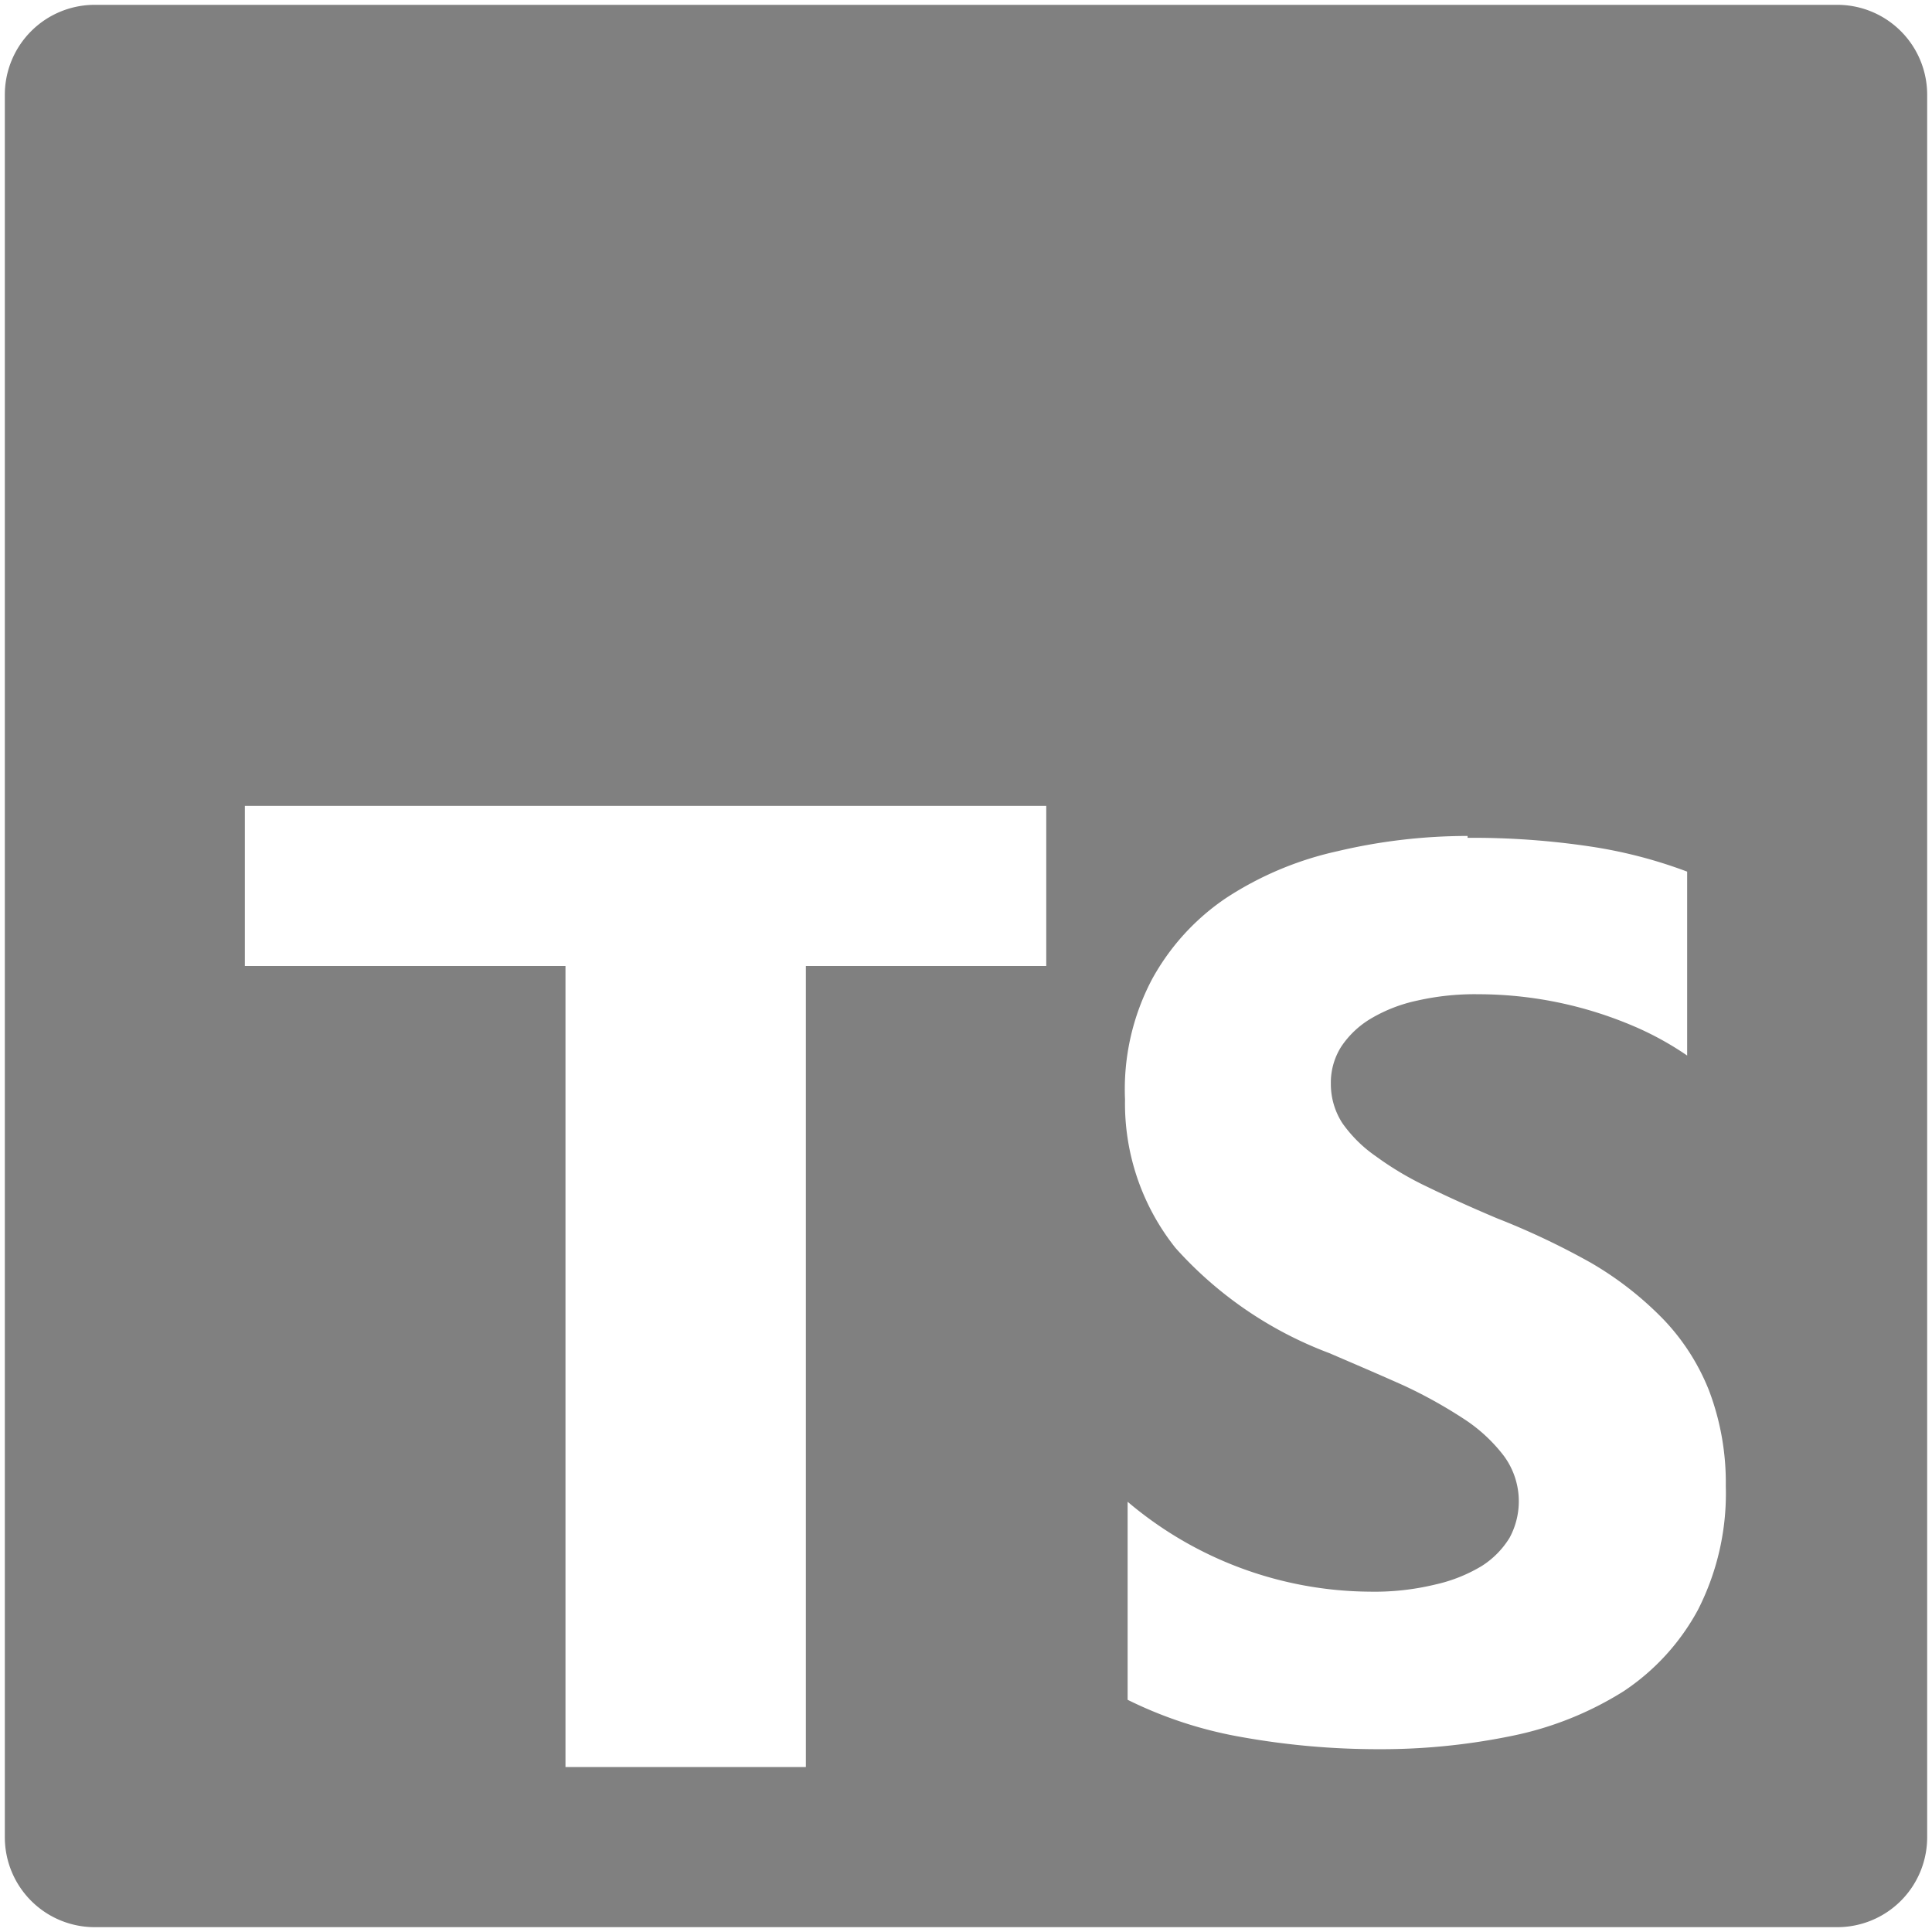 <svg id="圖層_1" data-name="圖層 1" xmlns="http://www.w3.org/2000/svg" viewBox="0 0 52 52"><defs><style>.cls-1{fill:gray;}</style></defs><path class="cls-1" d="M.13,2.55v46.9a2.42,2.42,0,0,0,2.42,2.42h46.9a2.42,2.42,0,0,0,2.42-2.42V2.55A2.42,2.42,0,0,0,49.45.13H2.55A2.42,2.42,0,0,0,.13,2.55Zm39.37,20a21.34,21.34,0,0,1,3.28.23,12.72,12.72,0,0,1,2.63.68v4.95a8.31,8.31,0,0,0-1.3-.73,10.67,10.67,0,0,0-4.31-.92,7,7,0,0,0-1.65.17,4.13,4.13,0,0,0-1.26.49,2.48,2.48,0,0,0-.79.75,1.81,1.81,0,0,0-.28,1,1.94,1.94,0,0,0,.31,1.06,3.62,3.62,0,0,0,.9.89,8.48,8.48,0,0,0,1.4.83q.82.4,1.86.84A20.2,20.2,0,0,1,42.84,34a9.07,9.07,0,0,1,1.94,1.52A5.92,5.92,0,0,1,46,37.43,7,7,0,0,1,46.45,40a6.89,6.89,0,0,1-.75,3.33,6.12,6.12,0,0,1-2,2.19,9,9,0,0,1-3,1.2,17.44,17.44,0,0,1-3.6.36,20.86,20.86,0,0,1-3.7-.33,11.25,11.25,0,0,1-3.05-1V40.42a10.18,10.18,0,0,0,6.52,2.42,6.94,6.94,0,0,0,1.75-.19,4.19,4.19,0,0,0,1.26-.5,2.36,2.36,0,0,0,.75-.76,2.06,2.06,0,0,0-.15-2.2,4.29,4.29,0,0,0-1.08-1,12.83,12.83,0,0,0-1.62-.9c-.67-.3-1.35-.59-2-.87a10.51,10.51,0,0,1-4.14-2.83,6.24,6.24,0,0,1-1.36-4A6.34,6.34,0,0,1,31,26.37a6.26,6.26,0,0,1,2-2.2,9,9,0,0,1,3-1.26A15.19,15.19,0,0,1,39.5,22.5ZM6.59,21.69H28.16V26H21.69V47.56H15.22V26H6.59Z"/></svg>